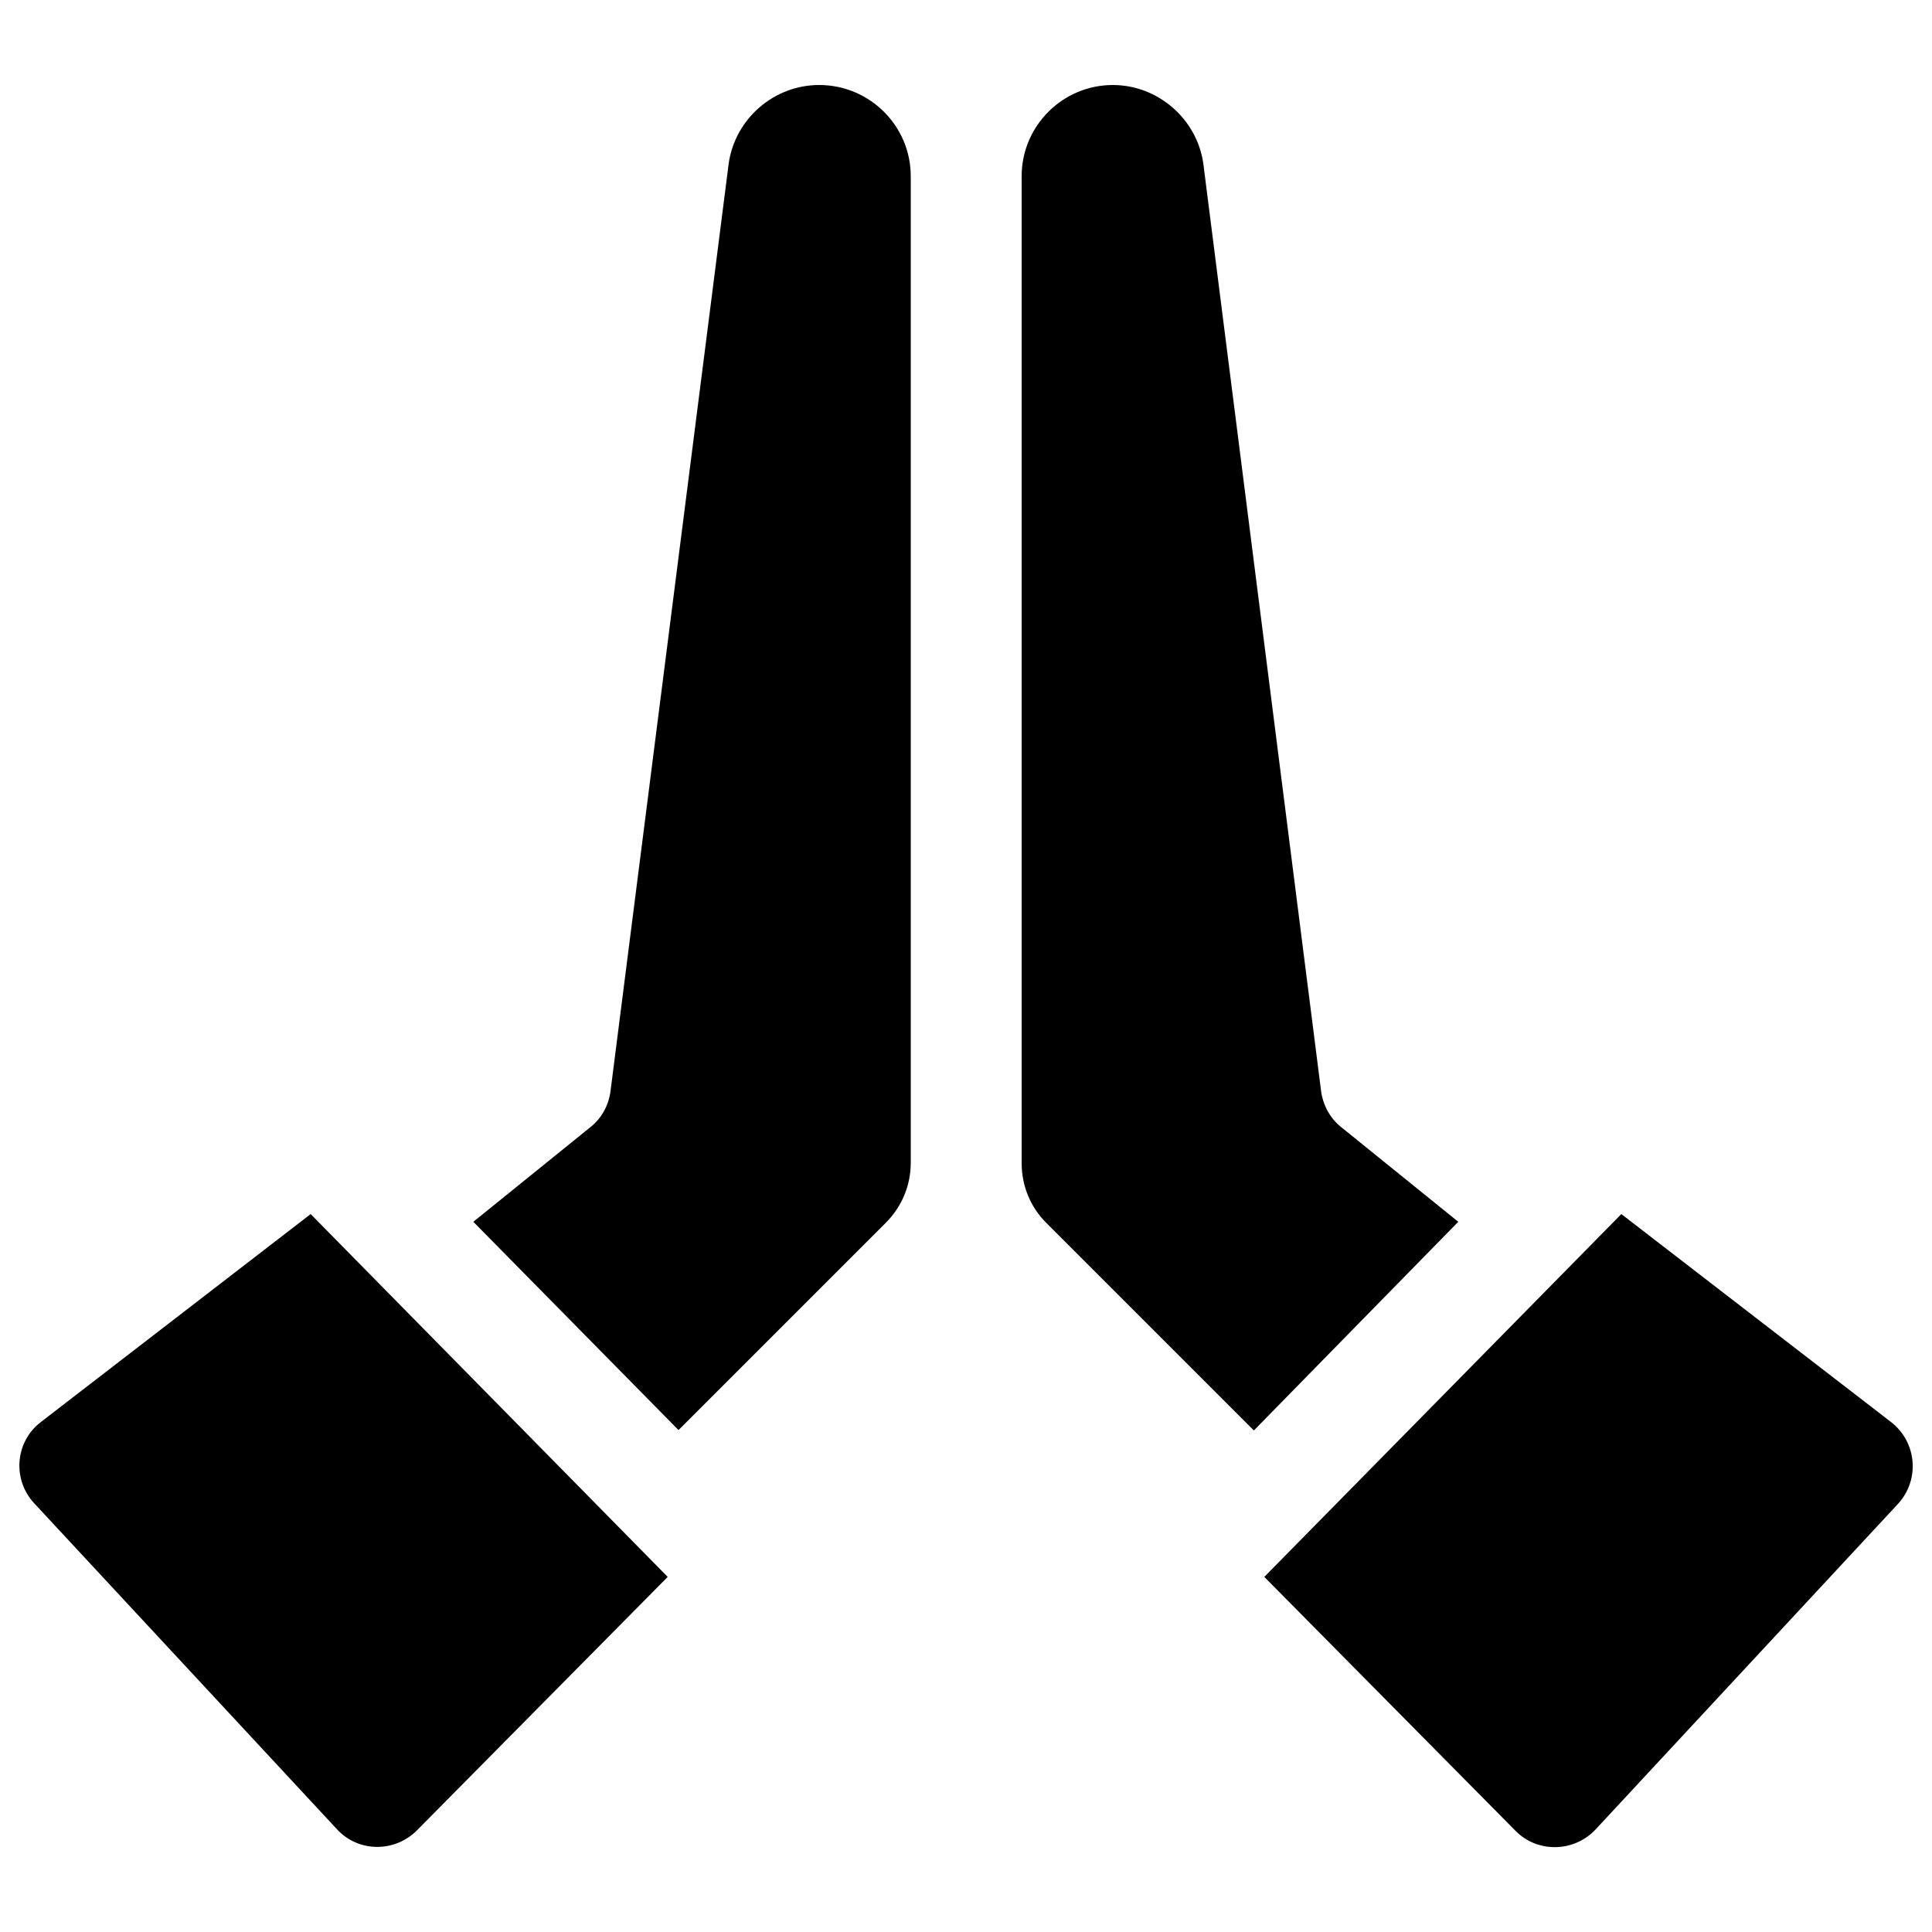 <?xml version="1.0" encoding="utf-8"?>
<!-- Generator: Adobe Illustrator 25.0.0, SVG Export Plug-In . SVG Version: 6.00 Build 0)  -->
<svg version="1.1" id="Layer_1" xmlns="http://www.w3.org/2000/svg" xmlns:xlink="http://www.w3.org/1999/xlink" x="0px" y="0px"
	 viewBox="0 0 500 500" style="enable-background:new 0 0 500 500;" xml:space="preserve">
<g>
	<path d="M212,22c-11.7,0-21.7,8.7-23.4,20.2L158,282.4c-0.5,3.7-2.3,7-5.2,9.3l-30.3,24.5l53.1,53.9l53.6-53.6
		c4.2-4.2,6.5-9.7,6.5-15.6V45.6C235.7,32.6,225.1,22,212,22L212,22z"/>
	<path d="M172.8,408.1l-92.4-93.9l-69.8,53.8c-6.7,5.1-7.5,14.9-1.7,21.1l78.3,84.3c5.5,6,14.9,6.1,20.7,0.3L172.8,408.1z"/>
	<path d="M377.4,316.2l-30.3-24.5c-2.9-2.3-4.7-5.7-5.2-9.3L311.4,42.2C309.7,30.7,299.6,22,288,22c-13,0-23.6,10.6-23.6,23.6V301
		c0,5.9,2.3,11.5,6.5,15.6l53.6,53.6L377.4,316.2z"/>
	<path d="M419.6,314.2l-92.4,93.9l65,65.7c5.7,5.8,15.1,5.6,20.7-0.3l78.3-84.3c5.7-6.2,4.9-15.9-1.7-21.1L419.6,314.2z"/>
</g>
</svg>
